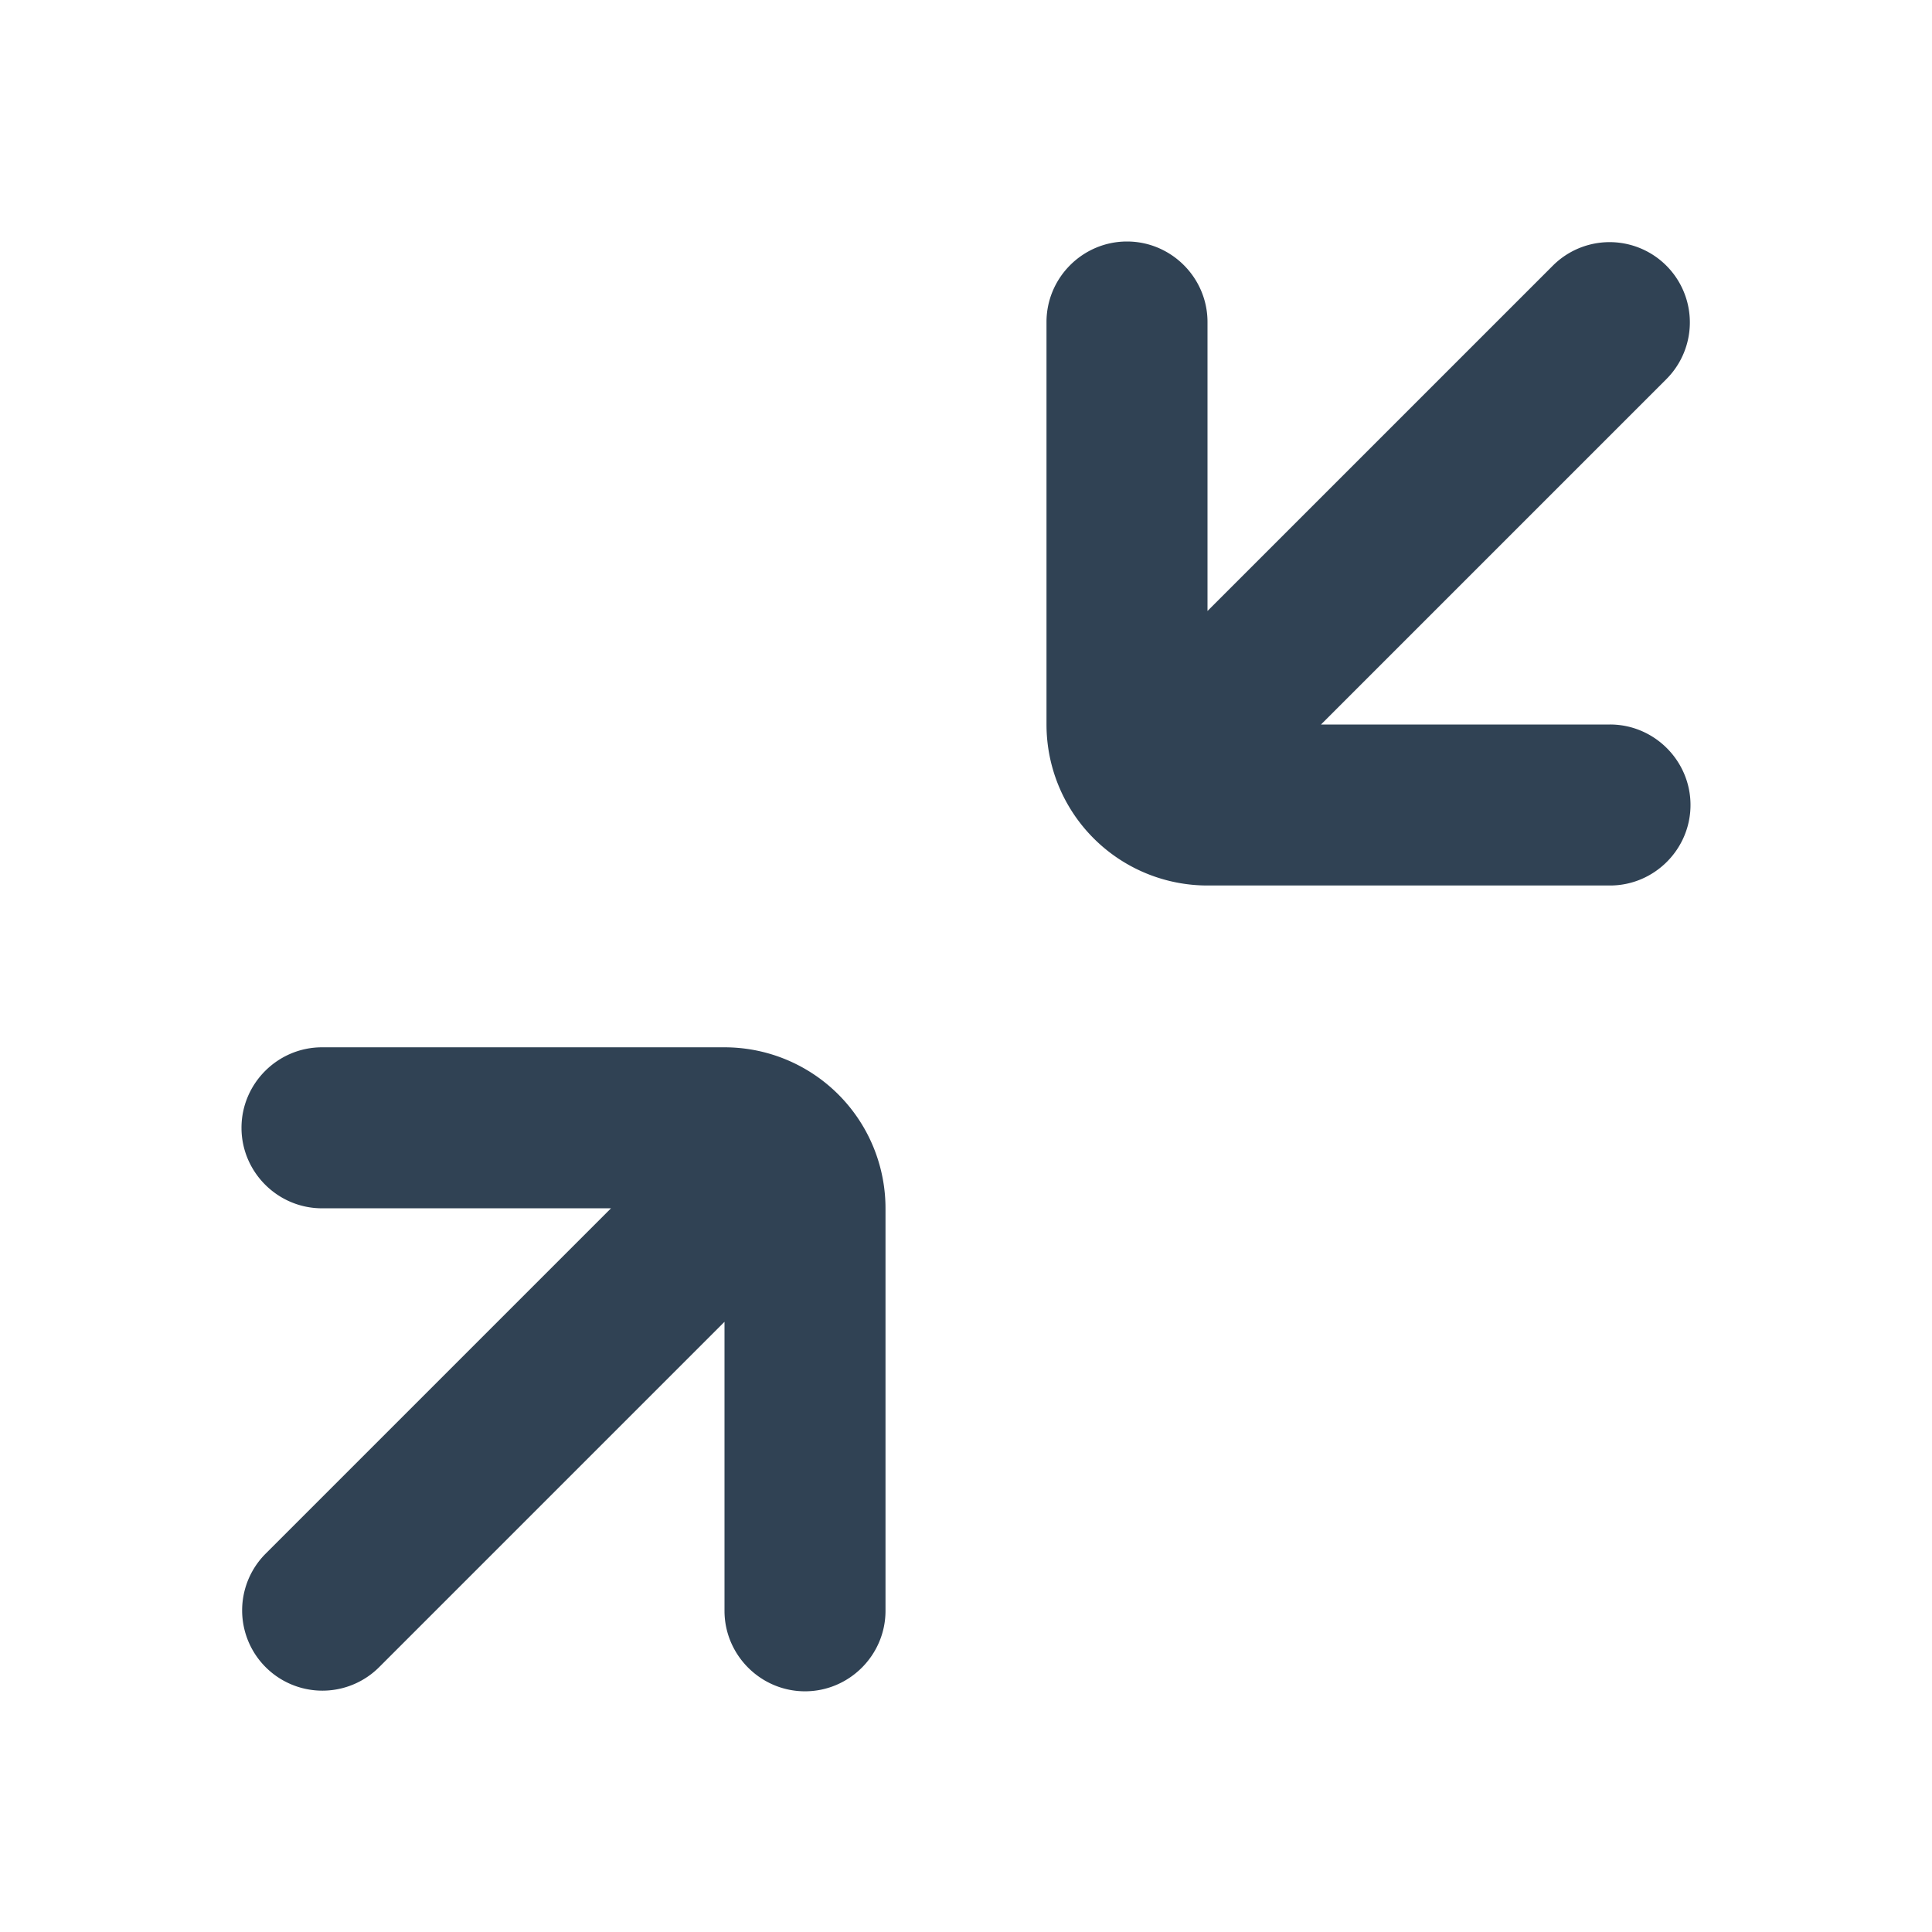 <svg xmlns="http://www.w3.org/2000/svg" version="1.1" xmlns:xlink="http://www.w3.org/1999/xlink" xmlns:svgjs="http://svgjs.com/svgjs" width="512" height="512" x="0" y="0" viewBox="0 0 24 24" style="enable-background:new 0 0 512 512" xml:space="preserve" class=""><g><path d="M4.71 20.71 9 16.42v3.59c0 .55.45 1 1 1s1-.45 1-1v-5a2 2 0 0 0-2-2H4c-.55 0-1 .45-1 1s.45 1 1 1h3.59L3.3 19.3a.996.996 0 1 0 1.41 1.41zM20 9h-3.59l4.29-4.29a.996.996 0 1 0-1.41-1.41L15 7.59V4c0-.55-.45-1-1-1s-1 .45-1 1v5a2 2 0 0 0 2 2h5c.55 0 1-.45 1-1s-.45-1-1-1z" fill="#304254" data-original="#000000" opacity="1" class=""></path></g></svg>
